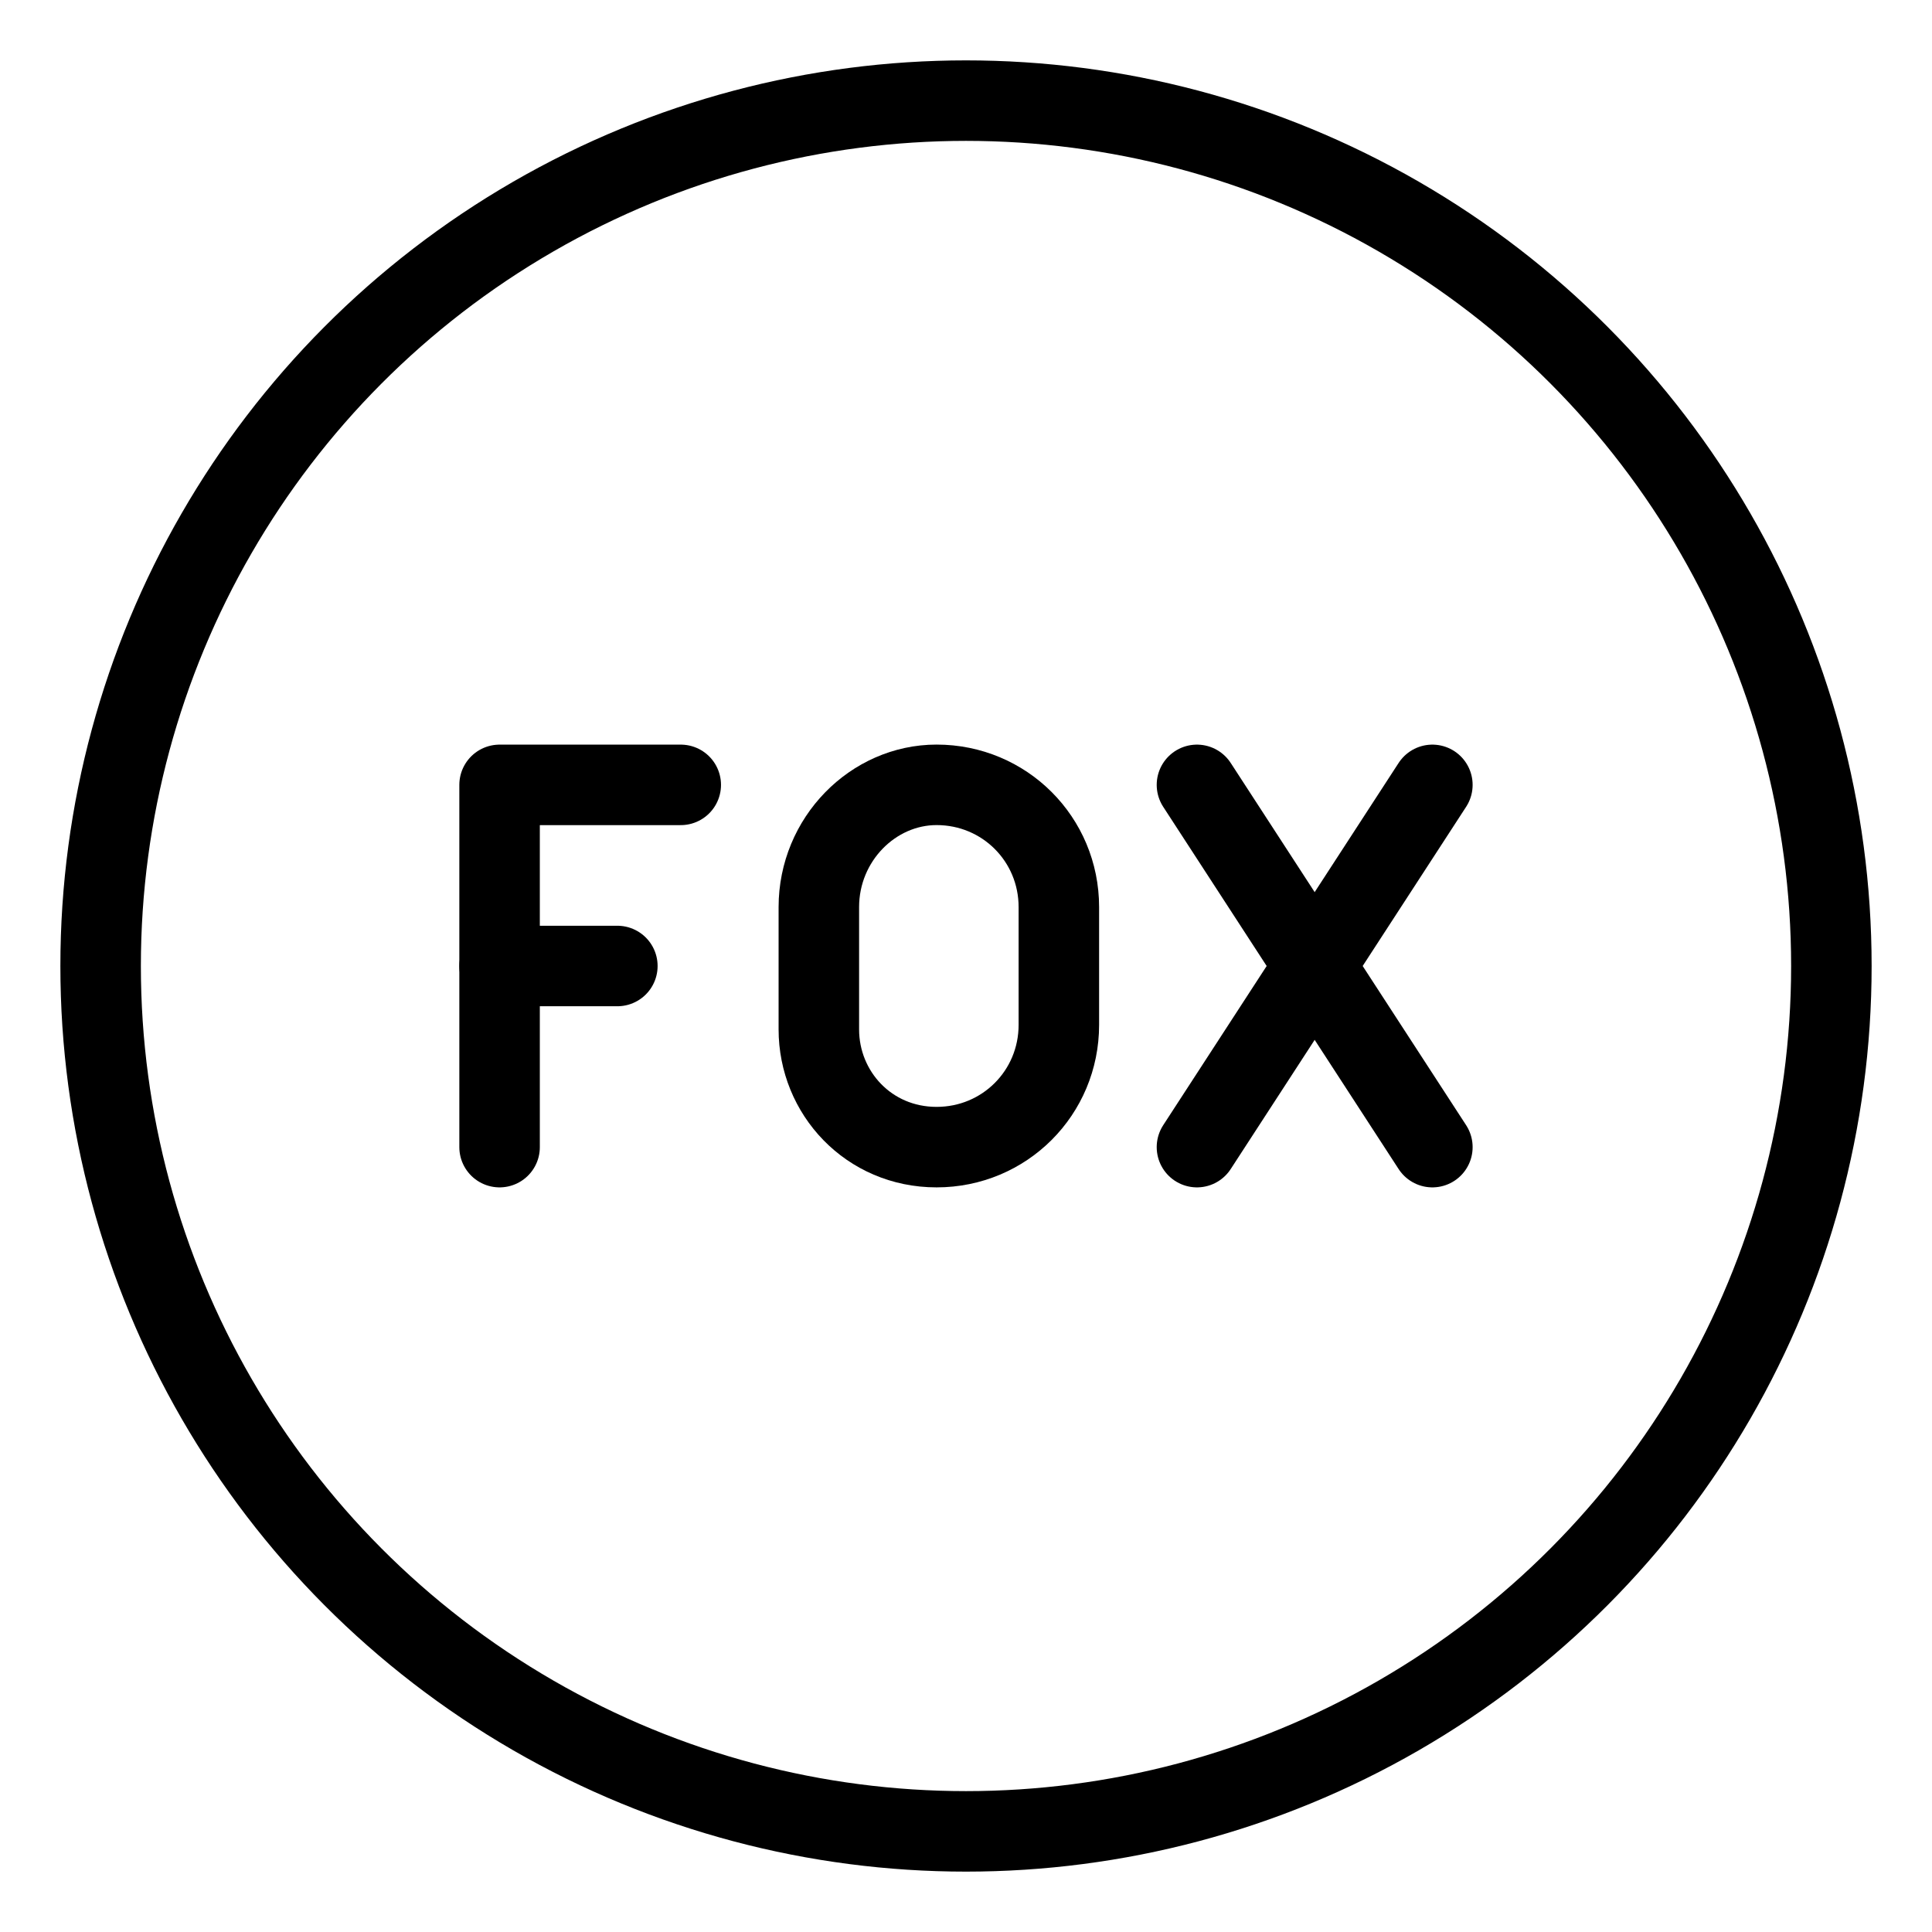 <?xml version="1.0" encoding="UTF-8"?><svg id="a" xmlns="http://www.w3.org/2000/svg" viewBox="0 0 48 48"><defs><style>.b{stroke-width:2px;fill:none;stroke:#000;stroke-linecap:round;stroke-linejoin:round;}</style></defs><circle class="b" cx="24" cy="24" r="21.5"/><line class="b" x1="29.738" y1="19.5" x2="35.587" y2="28.5"/><line class="b" x1="35.587" y1="19.5" x2="29.738" y2="28.5"/><line class="b" x1="12.412" y1="24" x2="15.338" y2="24"/><polyline class="b" points="12.412 28.5 12.412 19.5 16.913 19.5"/><path class="b" d="m23.269,28.5h0c-1.688,0-2.925-1.35-2.925-2.925v-3.038c0-1.688,1.35-3.038,2.925-3.038h0c1.688,0,3.038,1.35,3.038,3.038v2.925c0,1.688-1.35,3.038-3.038,3.038Z"/></svg>